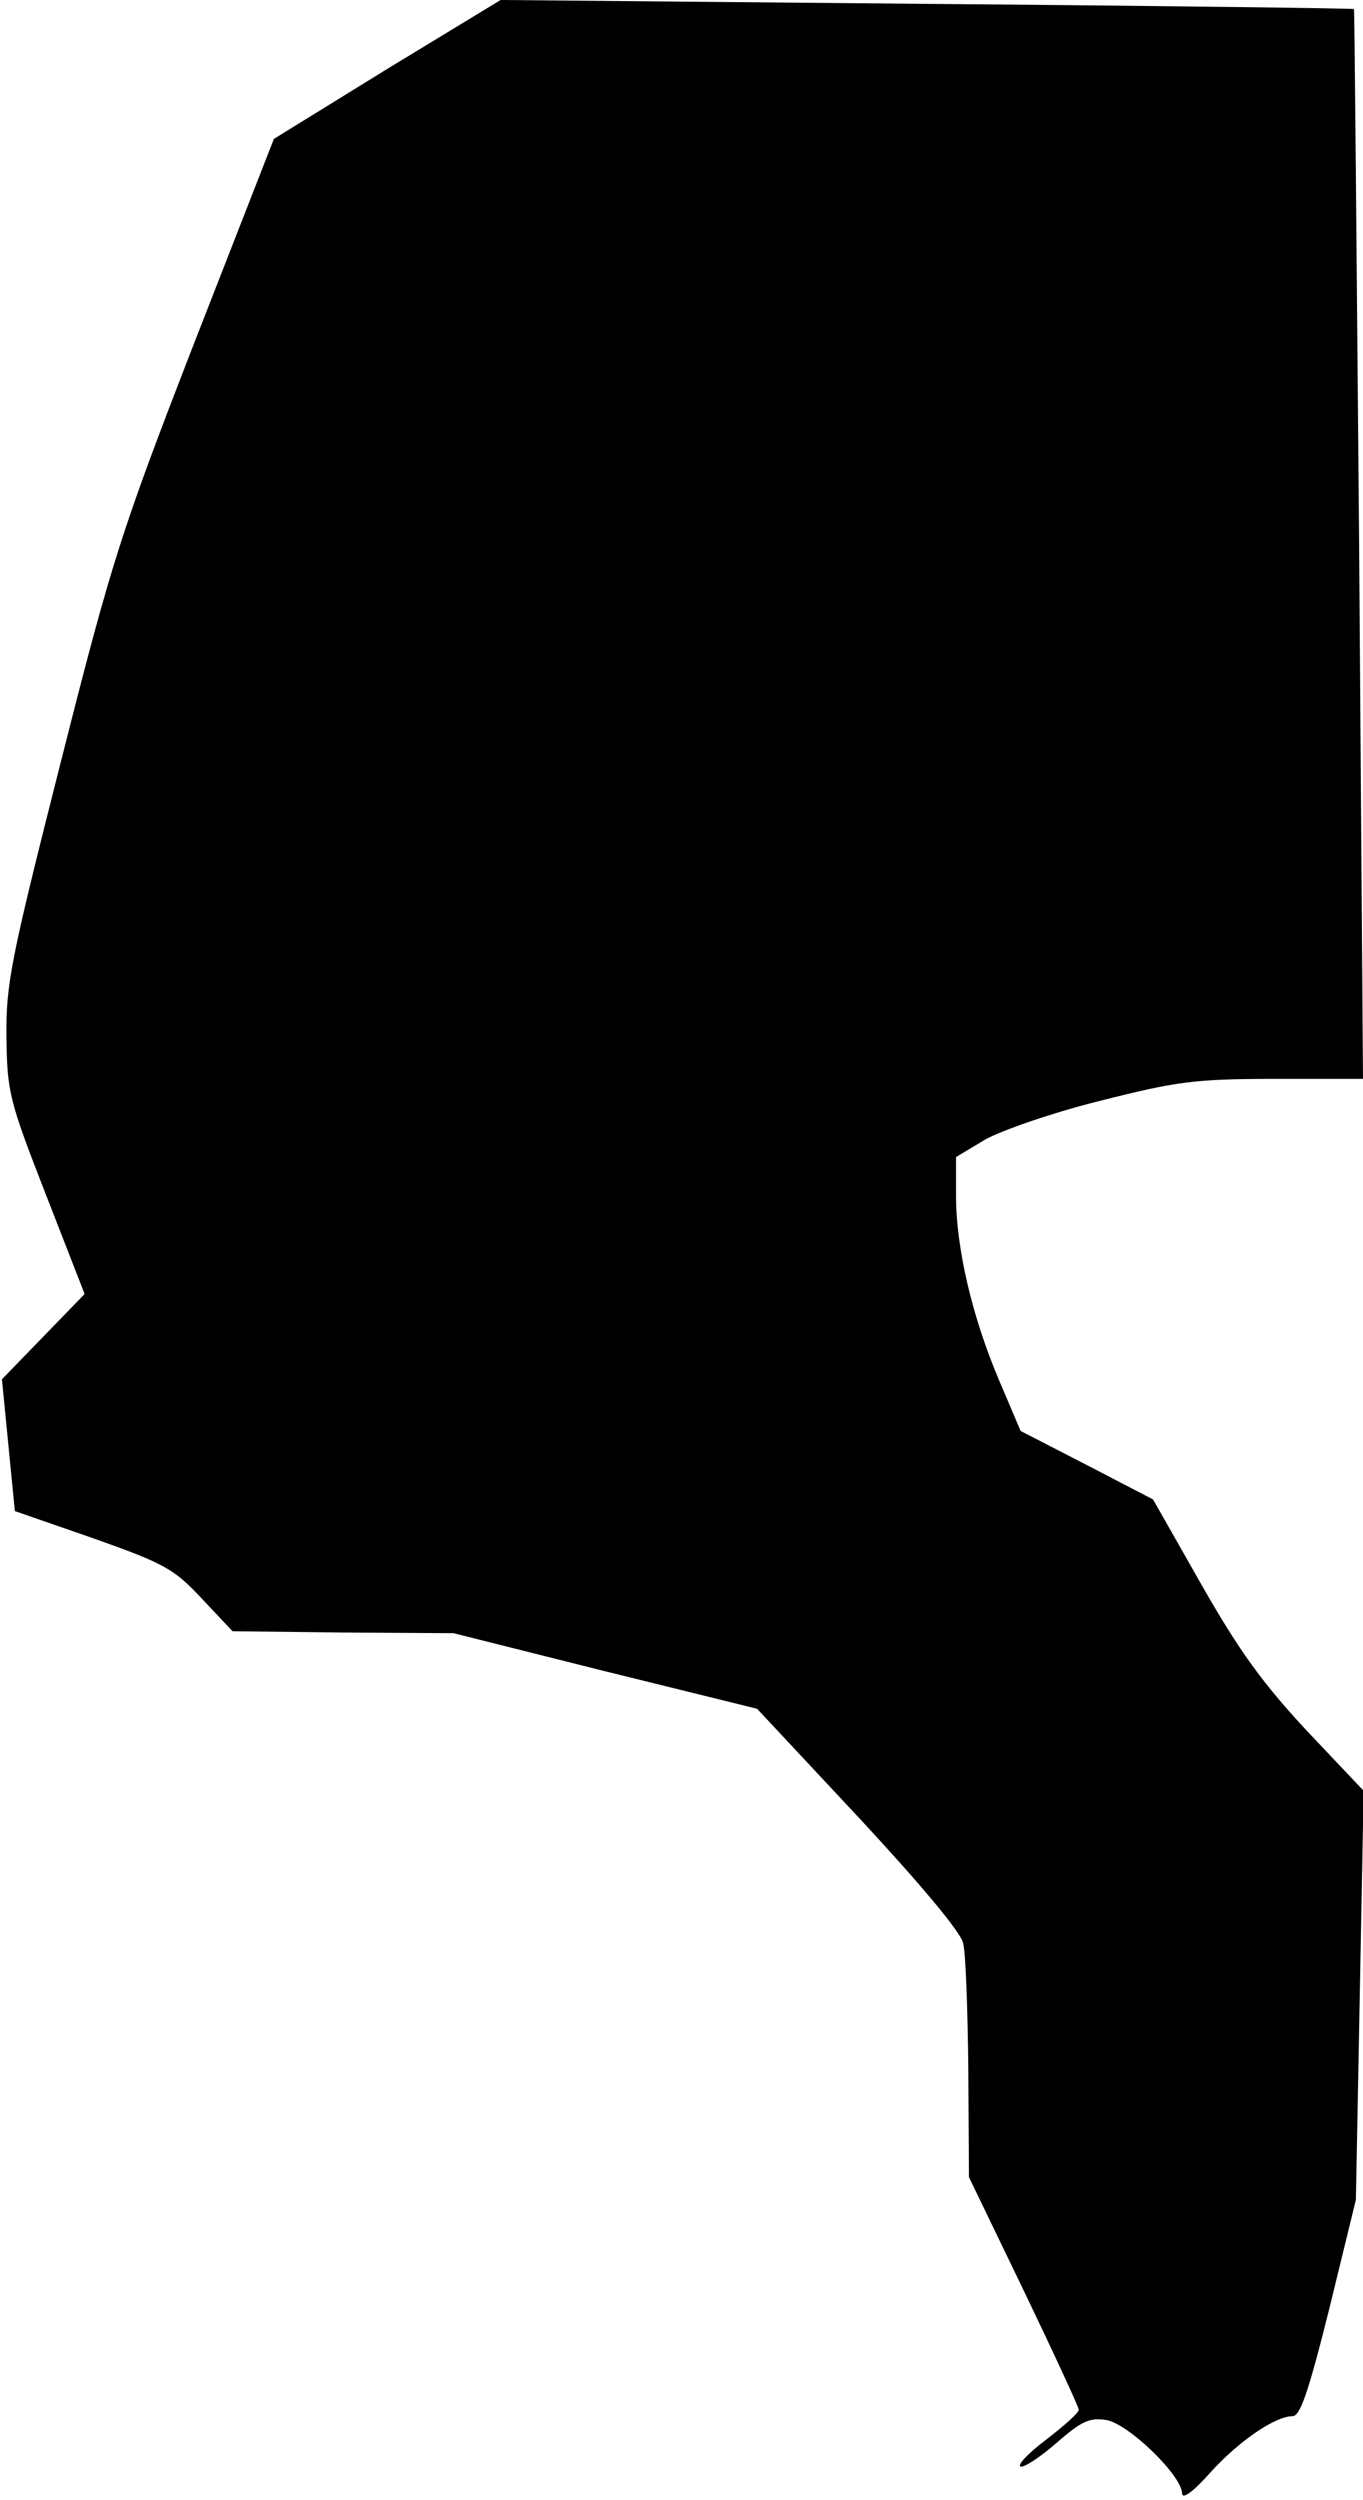<?xml version="1.0" standalone="no"?>
<!DOCTYPE svg PUBLIC "-//W3C//DTD SVG 20010904//EN"
 "http://www.w3.org/TR/2001/REC-SVG-20010904/DTD/svg10.dtd">
<svg version="1.0" xmlns="http://www.w3.org/2000/svg"
 width="211pt" height="387pt" viewBox="0 0 211 387"
 preserveAspectRatio="xMidYMid meet">
<g transform="translate(0,387) scale(0.1,-0.1)"
fill="#000000" stroke="none">
<path fill="#000000" stroke="none" d="M599 3763 l-175 -108 -123 -315 c-114
-294 -128 -338 -207 -650 -77 -304 -85 -343 -84 -425 1 -85 4 -98 61 -244 l60
-154 -64 -66 -64 -66 10 -102 10 -102 121 -42 c110 -39 125 -47 168 -93 l48
-51 171 -2 171 -1 235 -59 235 -58 157 -168 c92 -99 159 -178 162 -195 4 -15
7 -102 8 -194 l1 -168 85 -176 c47 -98 85 -180 85 -184 0 -5 -23 -25 -50 -46
-28 -21 -46 -40 -40 -42 5 -2 31 15 56 37 39 34 51 39 77 35 34 -6 117 -86
117 -114 1 -9 18 4 43 32 44 49 101 88 128 88 12 0 25 39 57 167 l41 168 6
316 6 317 -88 93 c-68 73 -105 124 -163 226 l-75 132 -102 53 -103 53 -34 80
c-41 97 -66 203 -66 284 l0 60 45 27 c25 14 105 42 178 60 118 30 147 34 270
34 l137 0 -6 828 c-4 455 -7 828 -8 828 0 1 -298 5 -661 8 l-660 6 -176 -107z"/>
</g>
</svg>
